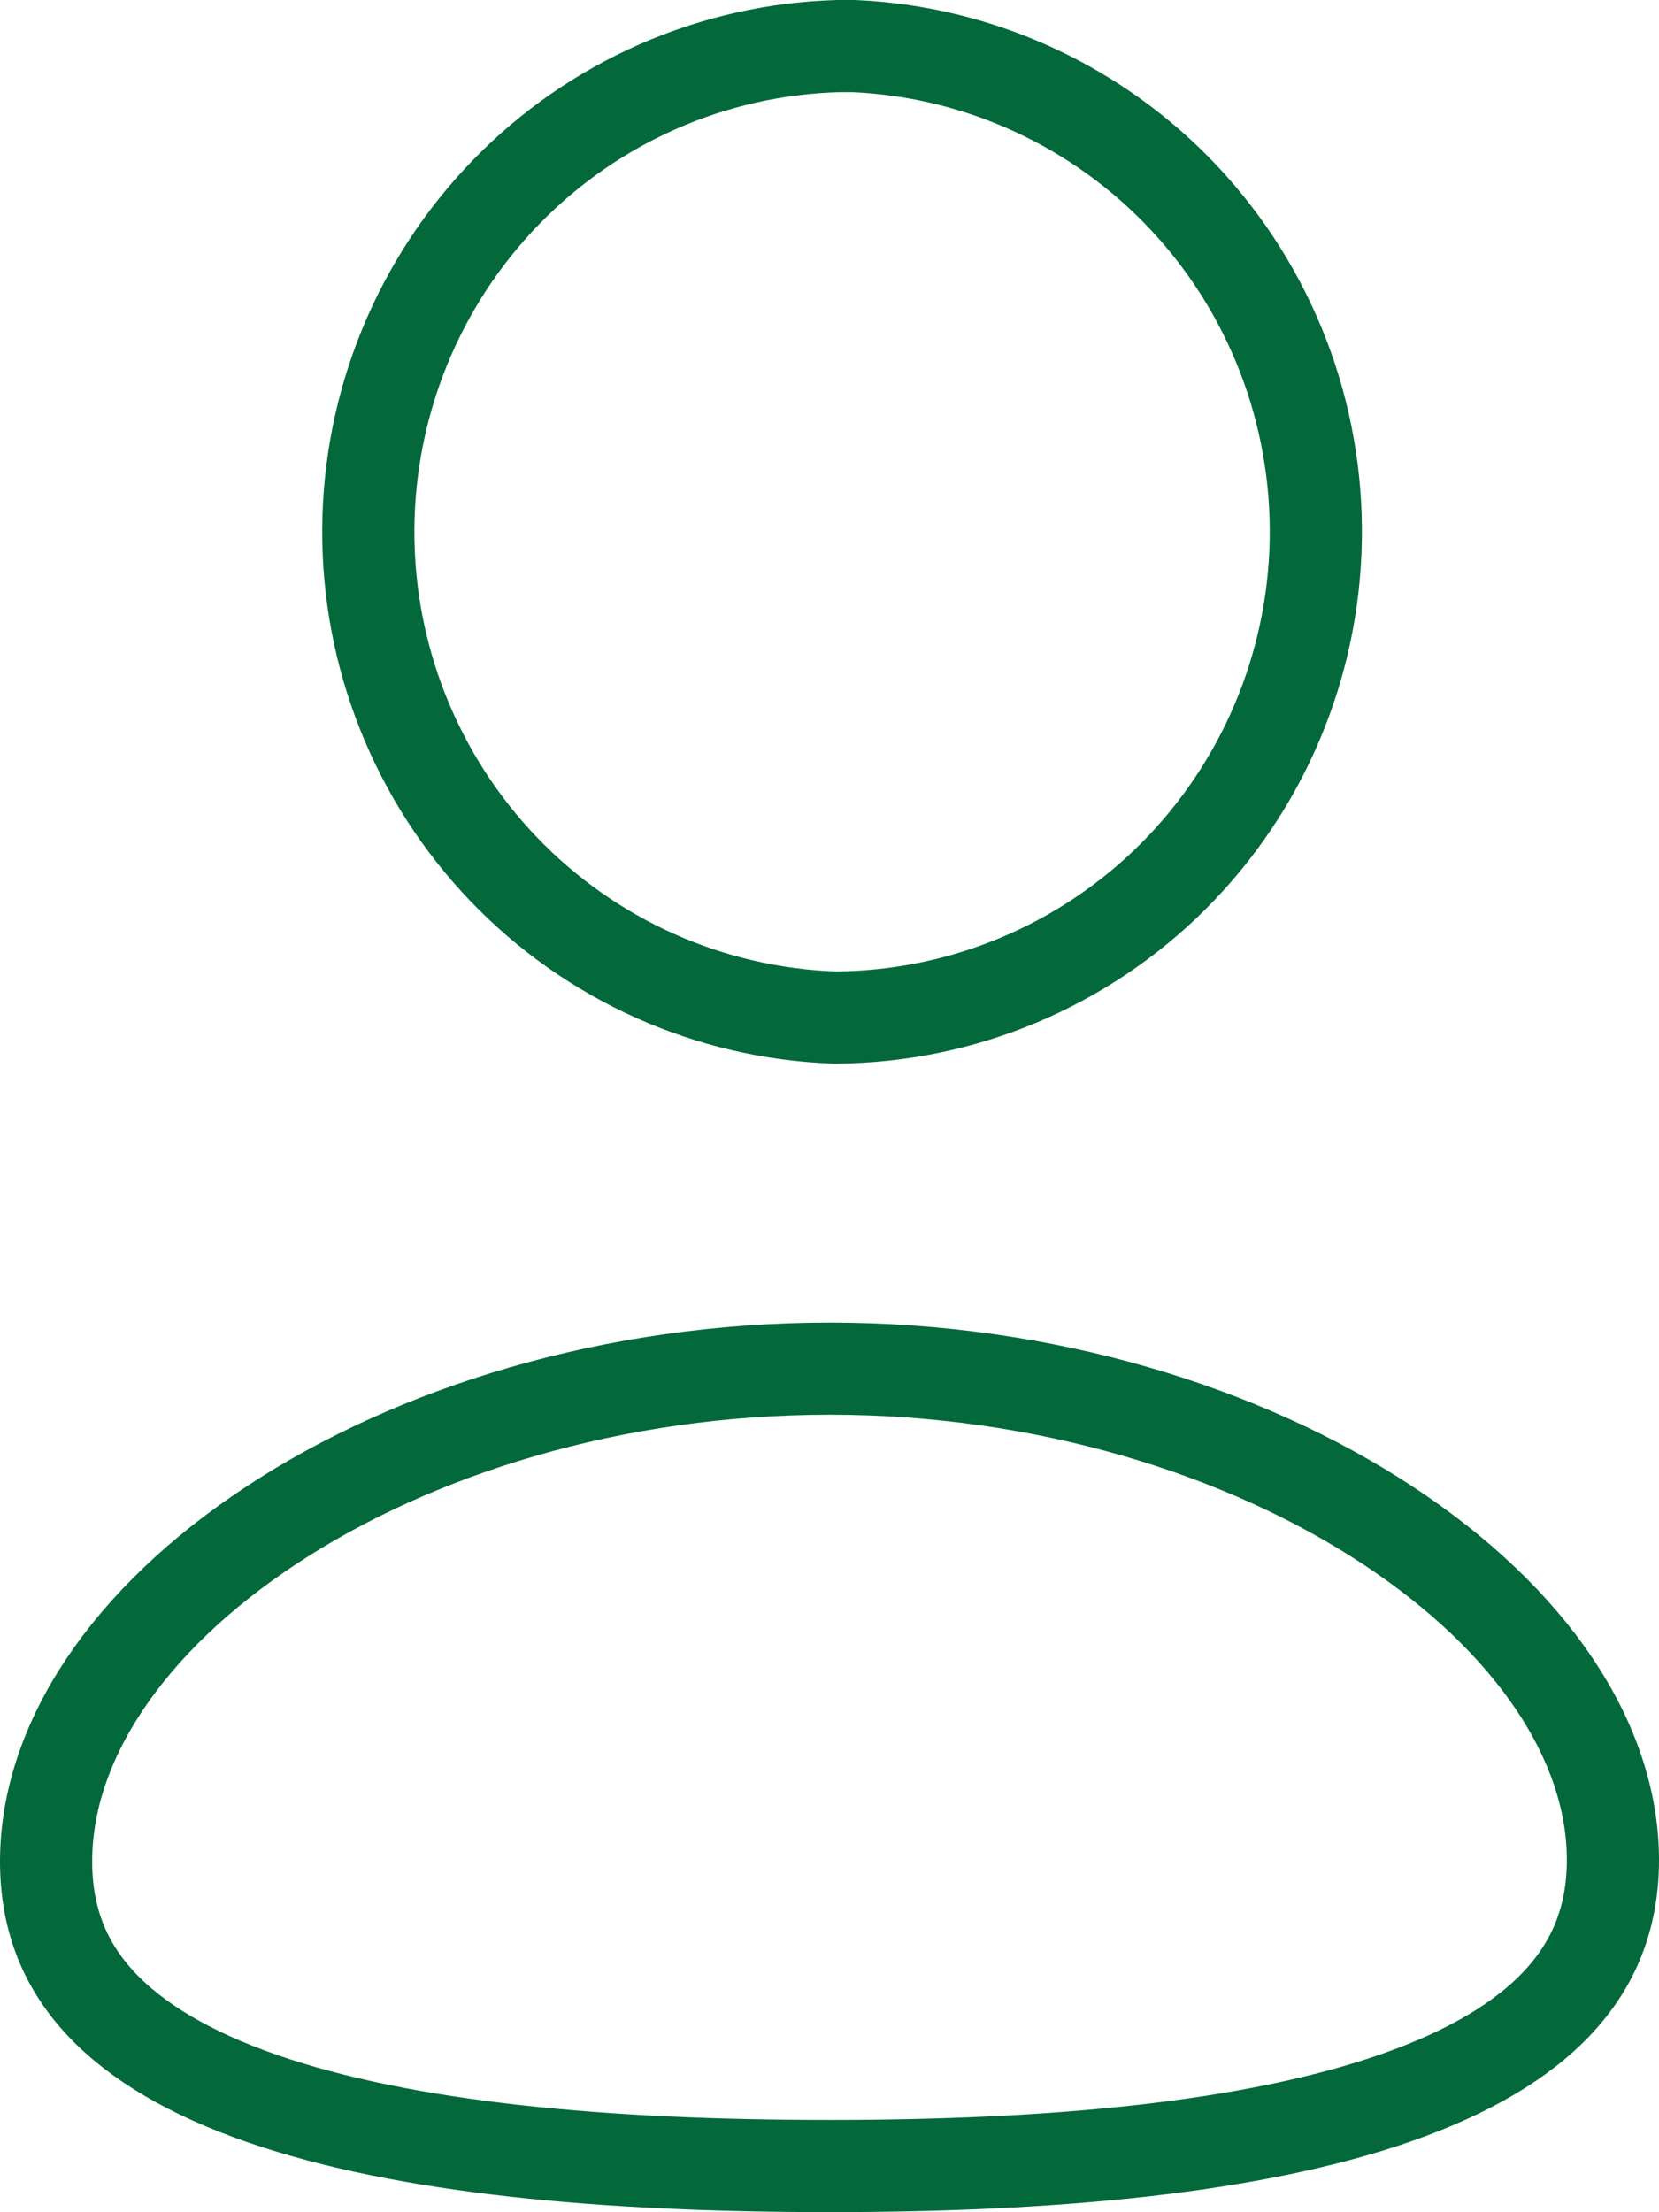 <svg width="18" height="24" viewBox="0 0 18 24" fill="none" xmlns="http://www.w3.org/2000/svg">
<g clip-path="url(#clip0_2189_2271)">
<path d="M0.5 20.194C0.5 18.904 1.38 17.577 2.946 16.546C4.499 15.523 6.653 14.848 9.003 14.848C11.339 14.848 13.492 15.521 15.048 16.542C16.617 17.572 17.5 18.895 17.5 20.178C17.5 20.81 17.289 21.307 16.91 21.716C16.521 22.136 15.933 22.483 15.157 22.755C13.597 23.302 11.418 23.499 9.003 23.499C6.586 23.499 4.405 23.308 2.845 22.767C2.067 22.497 1.48 22.152 1.09 21.733C0.711 21.326 0.5 20.829 0.5 20.194Z" stroke="#03693A"/>
<path d="M12.727 9.51C11.757 10.478 10.45 11.026 9.084 11.039H9.053C7.695 10.991 6.408 10.414 5.464 9.429C4.518 8.442 3.991 7.122 3.996 5.751C4.001 4.379 4.538 3.064 5.491 2.084C6.442 1.105 7.734 0.538 9.093 0.5H9.265C10.626 0.56 11.911 1.151 12.847 2.148C13.785 3.148 14.299 4.478 14.276 5.854C14.254 7.229 13.697 8.541 12.727 9.51Z" stroke="#03693A"/>
</g>
<defs>
<clipPath id="clip0_2189_2271">
<rect width="18" height="24" fill="white"/>
</clipPath>
</defs>
</svg>
